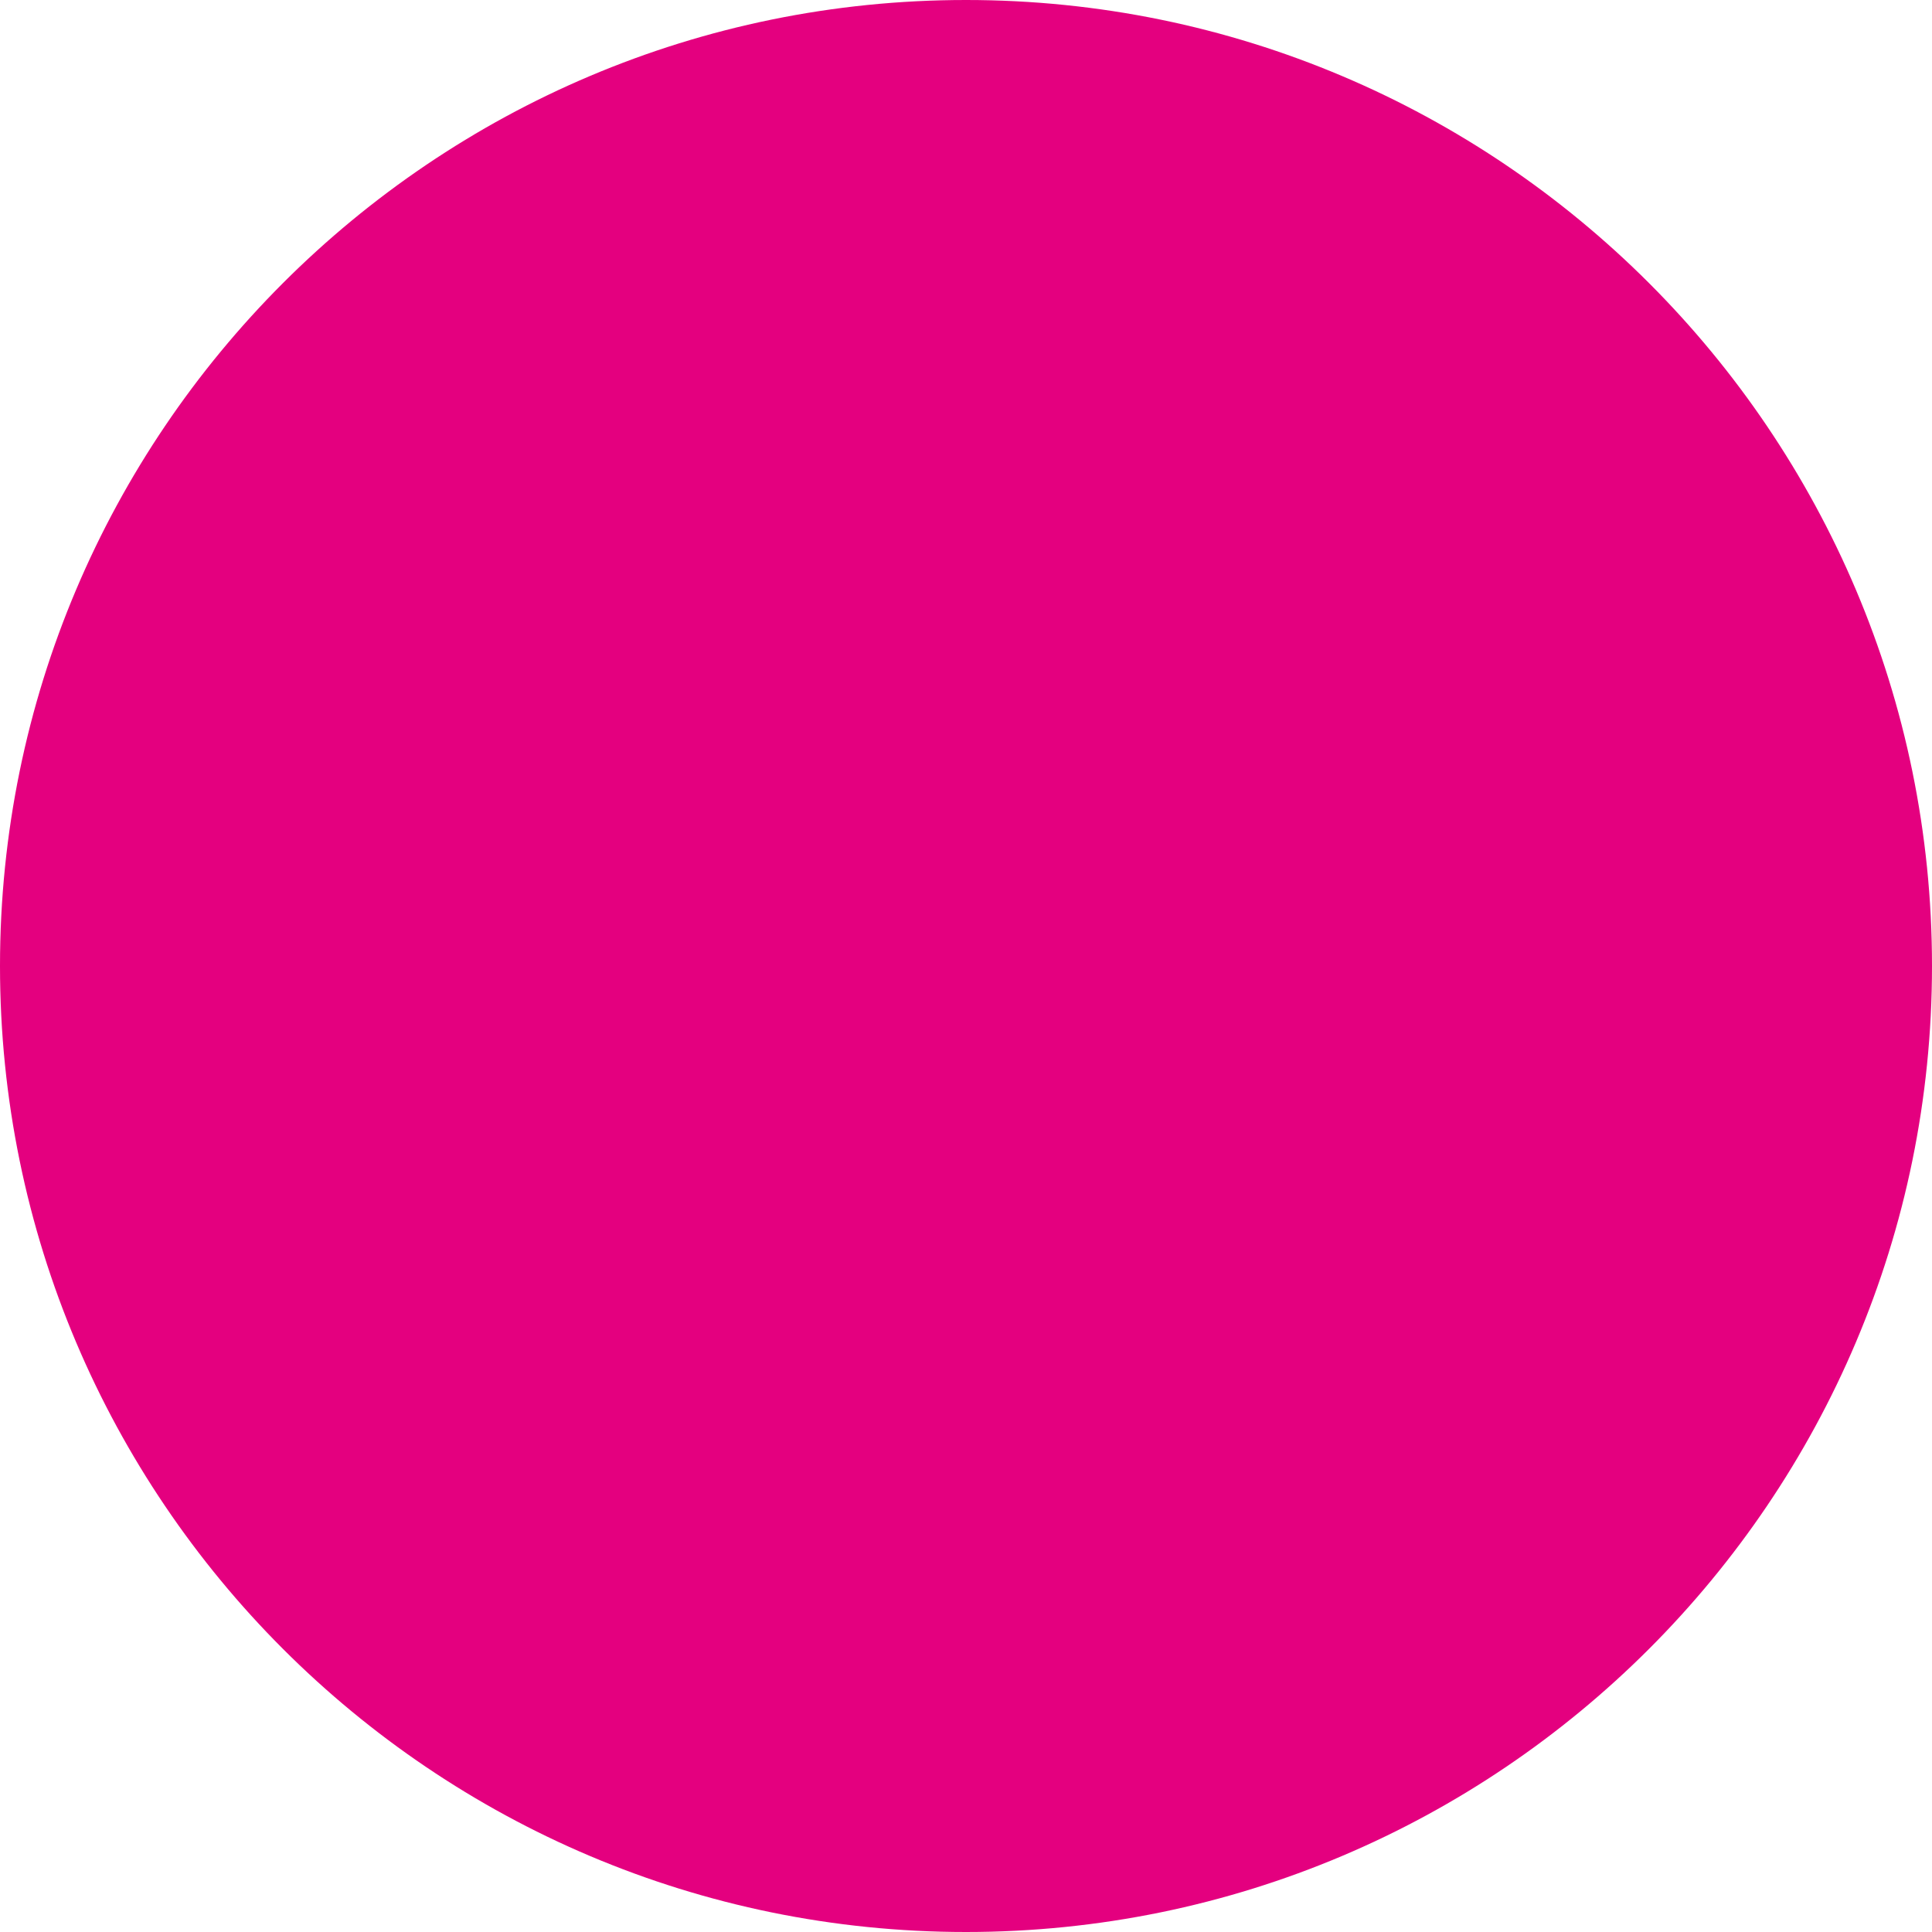 <?xml version="1.0" encoding="utf-8"?>
<!-- Generator: Adobe Illustrator 21.0.2, SVG Export Plug-In . SVG Version: 6.00 Build 0)  -->
<svg version="1.1" id="レイヤー_1" xmlns="http://www.w3.org/2000/svg" xmlns:xlink="http://www.w3.org/1999/xlink" x="0px"
	 y="0px" viewBox="0 0 226.8 226.8" style="enable-background:new 0 0 226.8 226.8;" xml:space="preserve">
<style type="text/css">
	.st0{fill:#521233;}
	.st1{fill:#E4007F;}
	.st2{fill:none;}
	.st3{fill:#FFFFFF;}
</style>
<rect x="0" y="0" class="st1" width="226.8" height="226.8"/>
<g>
	<path class="st3" d="M0,113.4v113.4h113.4C50.8,226.8,0,176,0,113.4z"/>
	<path class="st3" d="M113.4,0H0v113.4C0,50.8,50.8,0,113.4,0z"/>
	<path class="st3" d="M113.4,226.8h113.4V113.4C226.8,176,176,226.8,113.4,226.8z"/>
	<path class="st3" d="M113.4,0C176,0,226.8,50.8,226.8,113.4V0H113.4z"/>
</g>
</svg>
